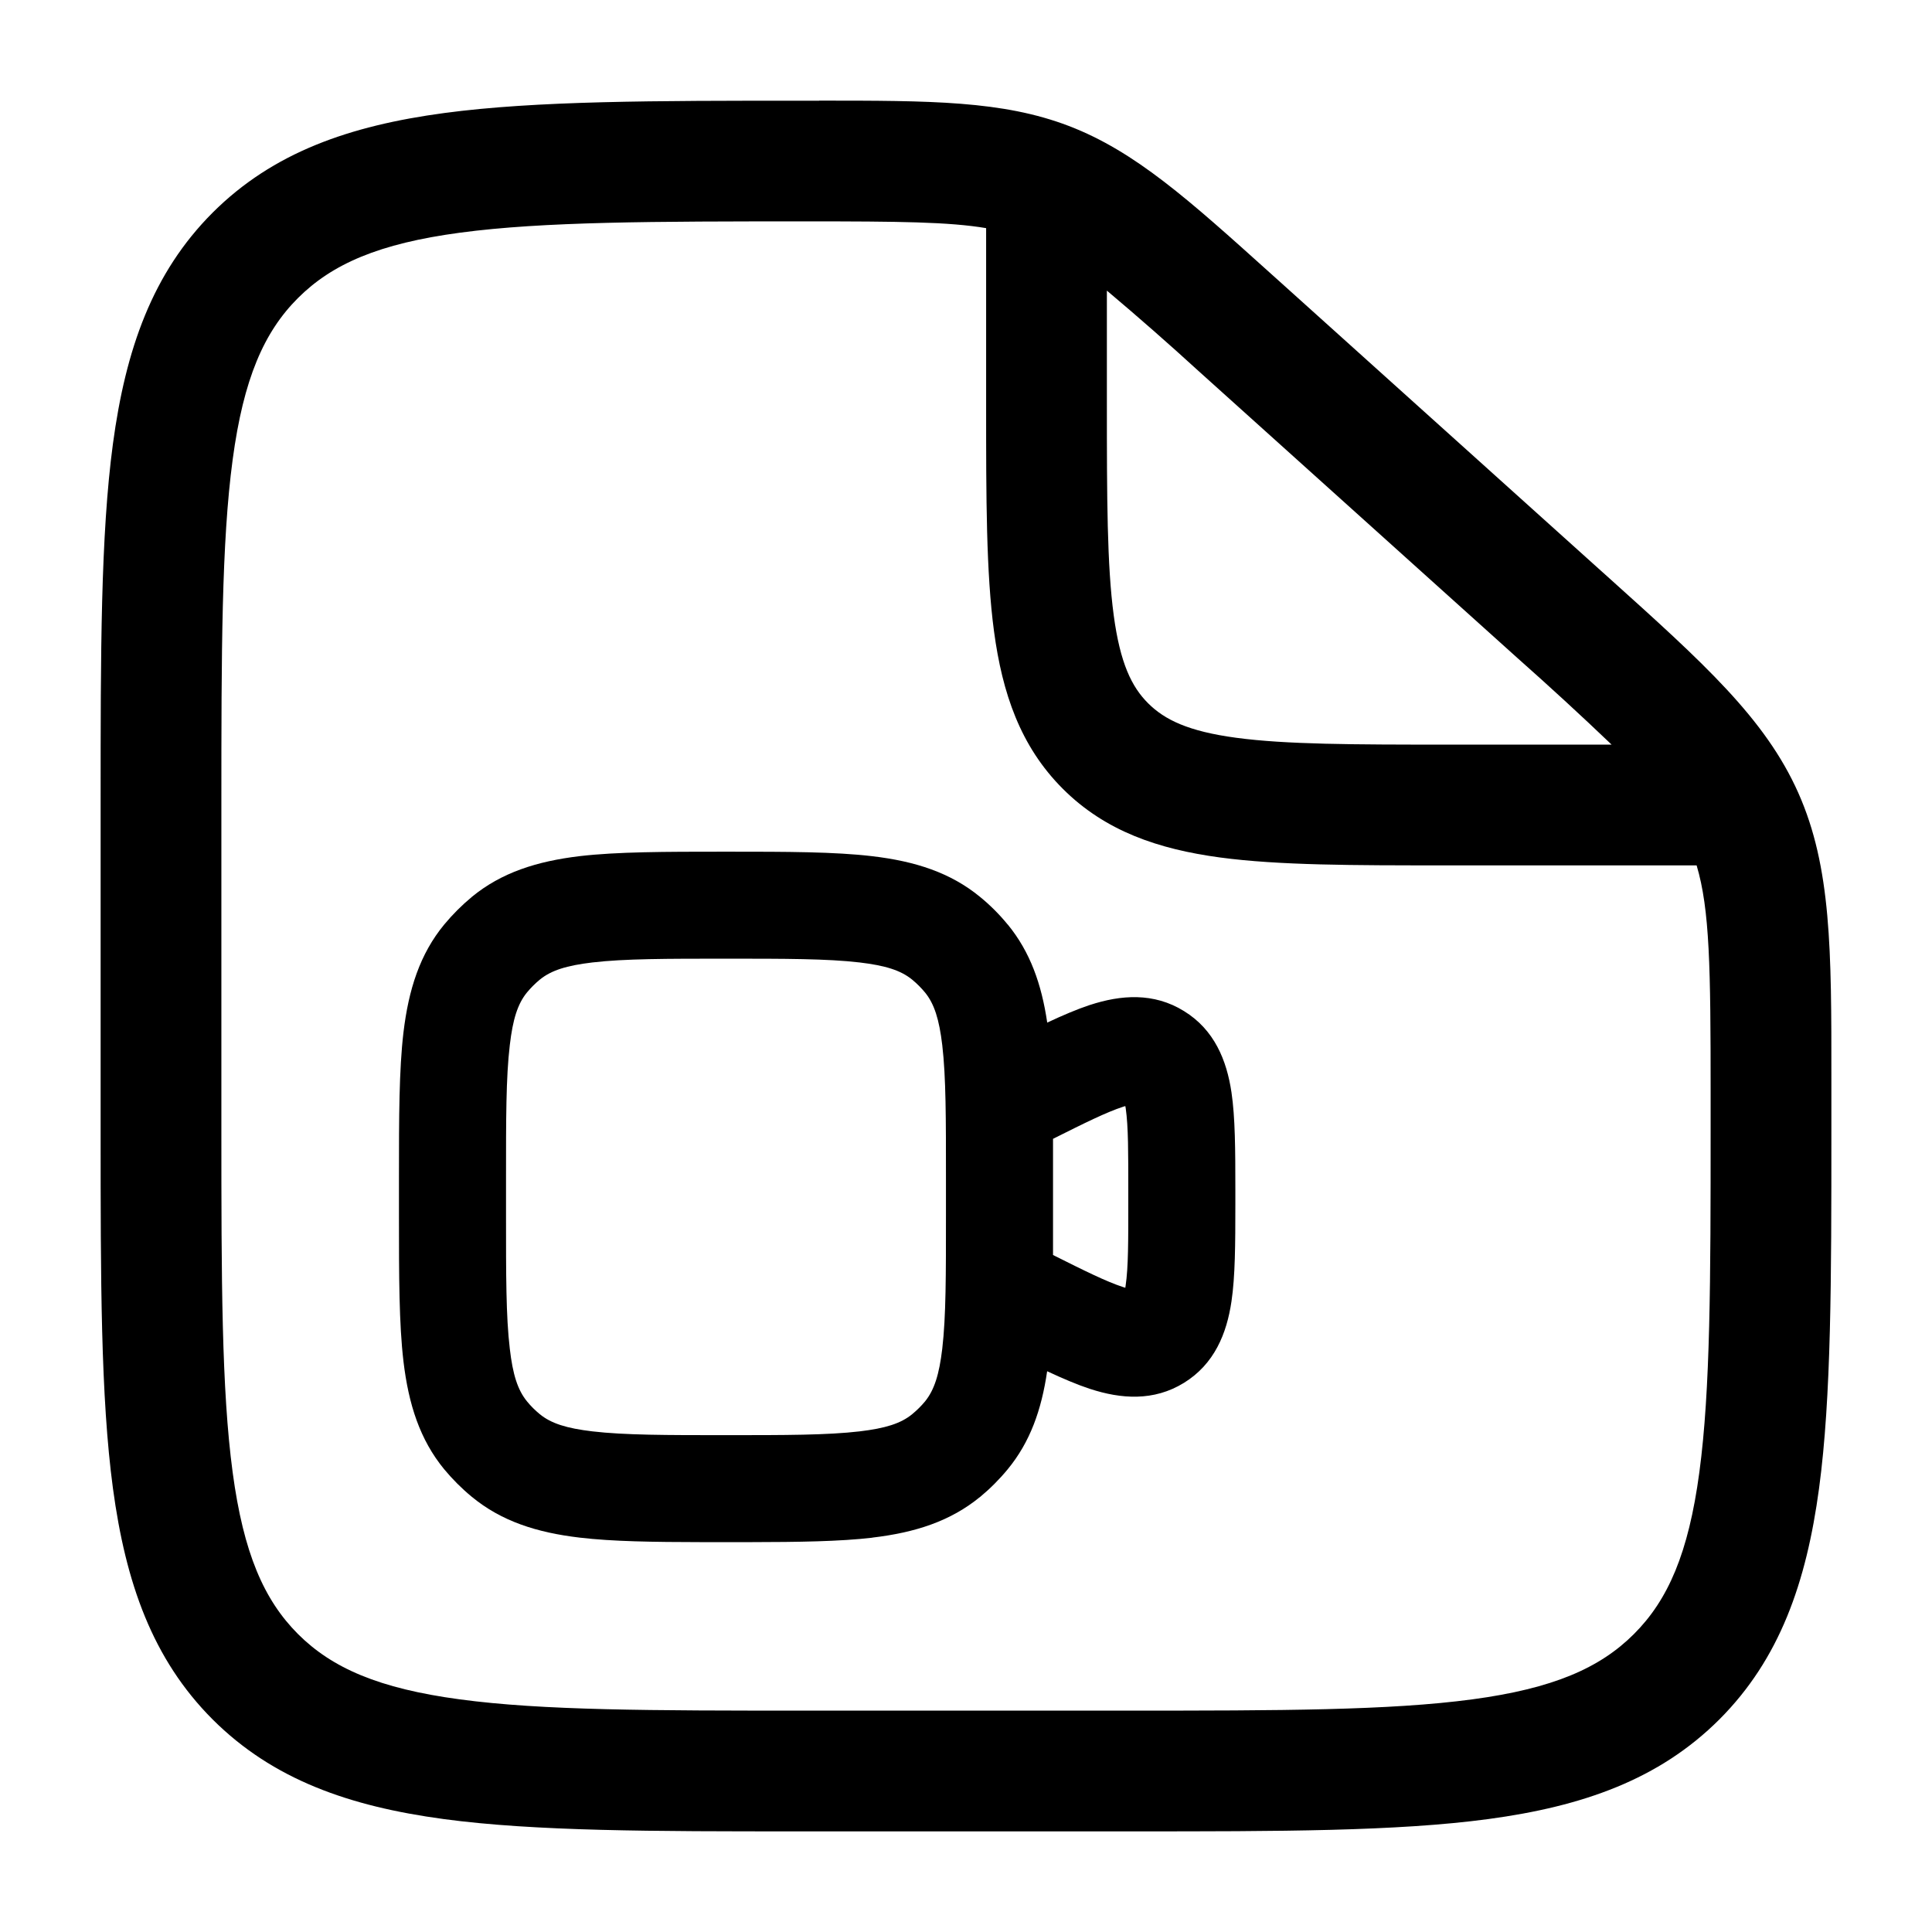 <svg width="24" height="24" viewBox="0 0 24 24" fill="none" xmlns="http://www.w3.org/2000/svg">
<path fill-rule="evenodd" clip-rule="evenodd" d="M12.25 2.834C11.79 2.756 11.162 2.75 10.03 2.75C8.113 2.75 6.75 2.752 5.718 2.89C4.706 3.025 4.125 3.28 3.702 3.702C3.279 4.124 3.025 4.705 2.89 5.711C2.752 6.739 2.75 8.093 2.75 10.001V14.001C2.75 15.907 2.752 17.261 2.89 18.289C3.025 19.295 3.279 19.875 3.702 20.299C4.125 20.721 4.705 20.975 5.711 21.11C6.739 21.249 8.093 21.25 10 21.25H14C15.907 21.25 17.262 21.248 18.29 21.11C19.295 20.975 19.875 20.721 20.298 20.298C20.721 19.875 20.975 19.295 21.11 18.289C21.248 17.262 21.25 15.907 21.25 14V13.563C21.25 12.027 21.24 11.299 21.076 10.75H17.946C16.813 10.75 15.888 10.75 15.156 10.652C14.393 10.549 13.731 10.327 13.202 9.798C12.673 9.269 12.451 8.608 12.348 7.843C12.25 7.113 12.25 6.187 12.25 5.053V2.834ZM13.75 3.61V5C13.75 6.2 13.752 7.024 13.835 7.643C13.915 8.241 14.059 8.534 14.263 8.737C14.467 8.94 14.759 9.085 15.357 9.165C15.976 9.248 16.8 9.25 18 9.25H20.02C19.637 8.884 19.247 8.526 18.85 8.174L14.891 4.611C14.518 4.27 14.137 3.936 13.75 3.61ZM10.175 1.25C11.56 1.25 12.455 1.25 13.278 1.565C14.101 1.881 14.763 2.477 15.788 3.4L15.895 3.496L19.853 7.059L19.978 7.171C21.162 8.236 21.928 8.925 22.339 9.849C22.75 10.773 22.751 11.803 22.75 13.395V14.056C22.75 15.894 22.75 17.35 22.597 18.489C22.439 19.661 22.107 20.61 21.359 21.359C20.61 22.107 19.661 22.439 18.489 22.597C17.349 22.75 15.894 22.75 14.056 22.75H9.944C8.106 22.75 6.65 22.75 5.511 22.597C4.339 22.439 3.39 22.107 2.641 21.359C1.893 20.61 1.561 19.661 1.403 18.489C1.25 17.349 1.25 15.894 1.25 14.056V9.945C1.25 8.107 1.25 6.651 1.403 5.512C1.561 4.34 1.893 3.391 2.641 2.642C3.391 1.893 4.342 1.562 5.519 1.404C6.663 1.251 8.126 1.251 9.974 1.251H10.176" fill="black"/>
<path fill-rule="evenodd" clip-rule="evenodd" d="M4.956 14.619V15.117C4.956 15.859 4.957 16.446 5.012 16.911C5.012 16.911 5.012 16.911 5.012 16.912C5.076 17.447 5.216 17.884 5.518 18.252L5.519 18.253C5.622 18.377 5.736 18.491 5.861 18.594C6.229 18.897 6.667 19.038 7.202 19.101C7.609 19.149 8.109 19.156 8.725 19.157H9.312C9.927 19.156 10.428 19.149 10.835 19.102C10.835 19.102 10.835 19.102 10.835 19.101C11.37 19.038 11.807 18.897 12.175 18.595C12.175 18.595 12.175 18.595 12.176 18.595C12.301 18.491 12.415 18.377 12.518 18.252C12.797 17.913 12.938 17.514 13.008 17.034C13.205 17.126 13.382 17.201 13.539 17.253H13.54C13.925 17.379 14.332 17.41 14.708 17.178C15.085 16.945 15.239 16.567 15.298 16.165C15.344 15.857 15.346 15.451 15.346 14.963V14.774C15.346 14.286 15.344 13.88 15.298 13.571C15.239 13.171 15.085 12.792 14.708 12.56C14.332 12.327 13.925 12.358 13.54 12.484H13.539C13.382 12.536 13.205 12.611 13.009 12.703C12.938 12.223 12.797 11.825 12.519 11.485C12.519 11.485 12.519 11.485 12.518 11.485C12.415 11.359 12.301 11.245 12.175 11.142C11.808 10.84 11.37 10.699 10.835 10.636C10.37 10.581 9.782 10.58 9.041 10.58H8.996C8.256 10.58 7.668 10.581 7.203 10.635C6.668 10.699 6.23 10.839 5.862 11.141C5.861 11.142 5.861 11.142 5.86 11.143C5.736 11.246 5.622 11.36 5.519 11.484C5.216 11.851 5.076 12.291 5.012 12.825C4.957 13.29 4.956 13.878 4.956 14.619ZM11.751 15.095V14.642C11.751 13.906 11.752 13.383 11.705 12.982C11.667 12.664 11.607 12.471 11.491 12.329C11.443 12.271 11.39 12.218 11.332 12.17C11.189 12.053 10.997 11.994 10.679 11.956C10.278 11.909 9.755 11.909 9.019 11.909C8.283 11.909 7.76 11.909 7.358 11.956C7.04 11.994 6.848 12.053 6.705 12.17C6.647 12.218 6.594 12.271 6.546 12.329C6.43 12.471 6.37 12.664 6.333 12.982C6.285 13.383 6.286 13.906 6.286 14.642V15.095C6.286 15.831 6.285 16.354 6.333 16.755C6.37 17.074 6.43 17.266 6.547 17.409C6.594 17.467 6.647 17.519 6.705 17.567C6.848 17.684 7.04 17.743 7.359 17.781C7.76 17.828 8.283 17.828 9.019 17.828C9.755 17.828 10.278 17.828 10.679 17.781C10.997 17.743 11.19 17.684 11.332 17.567C11.39 17.519 11.443 17.467 11.491 17.409C11.607 17.266 11.667 17.074 11.705 16.755C11.752 16.354 11.751 15.831 11.751 15.095ZM14.016 14.935V14.802C14.016 14.321 14.017 13.996 13.984 13.767C13.982 13.758 13.981 13.749 13.979 13.74C13.97 13.742 13.962 13.745 13.953 13.748C13.744 13.816 13.474 13.95 13.081 14.147V15.59C13.474 15.787 13.744 15.921 13.953 15.989C13.962 15.992 13.97 15.995 13.979 15.997L13.983 15.97C14.017 15.741 14.016 15.416 14.016 14.935Z" fill="black"/>
</svg>
